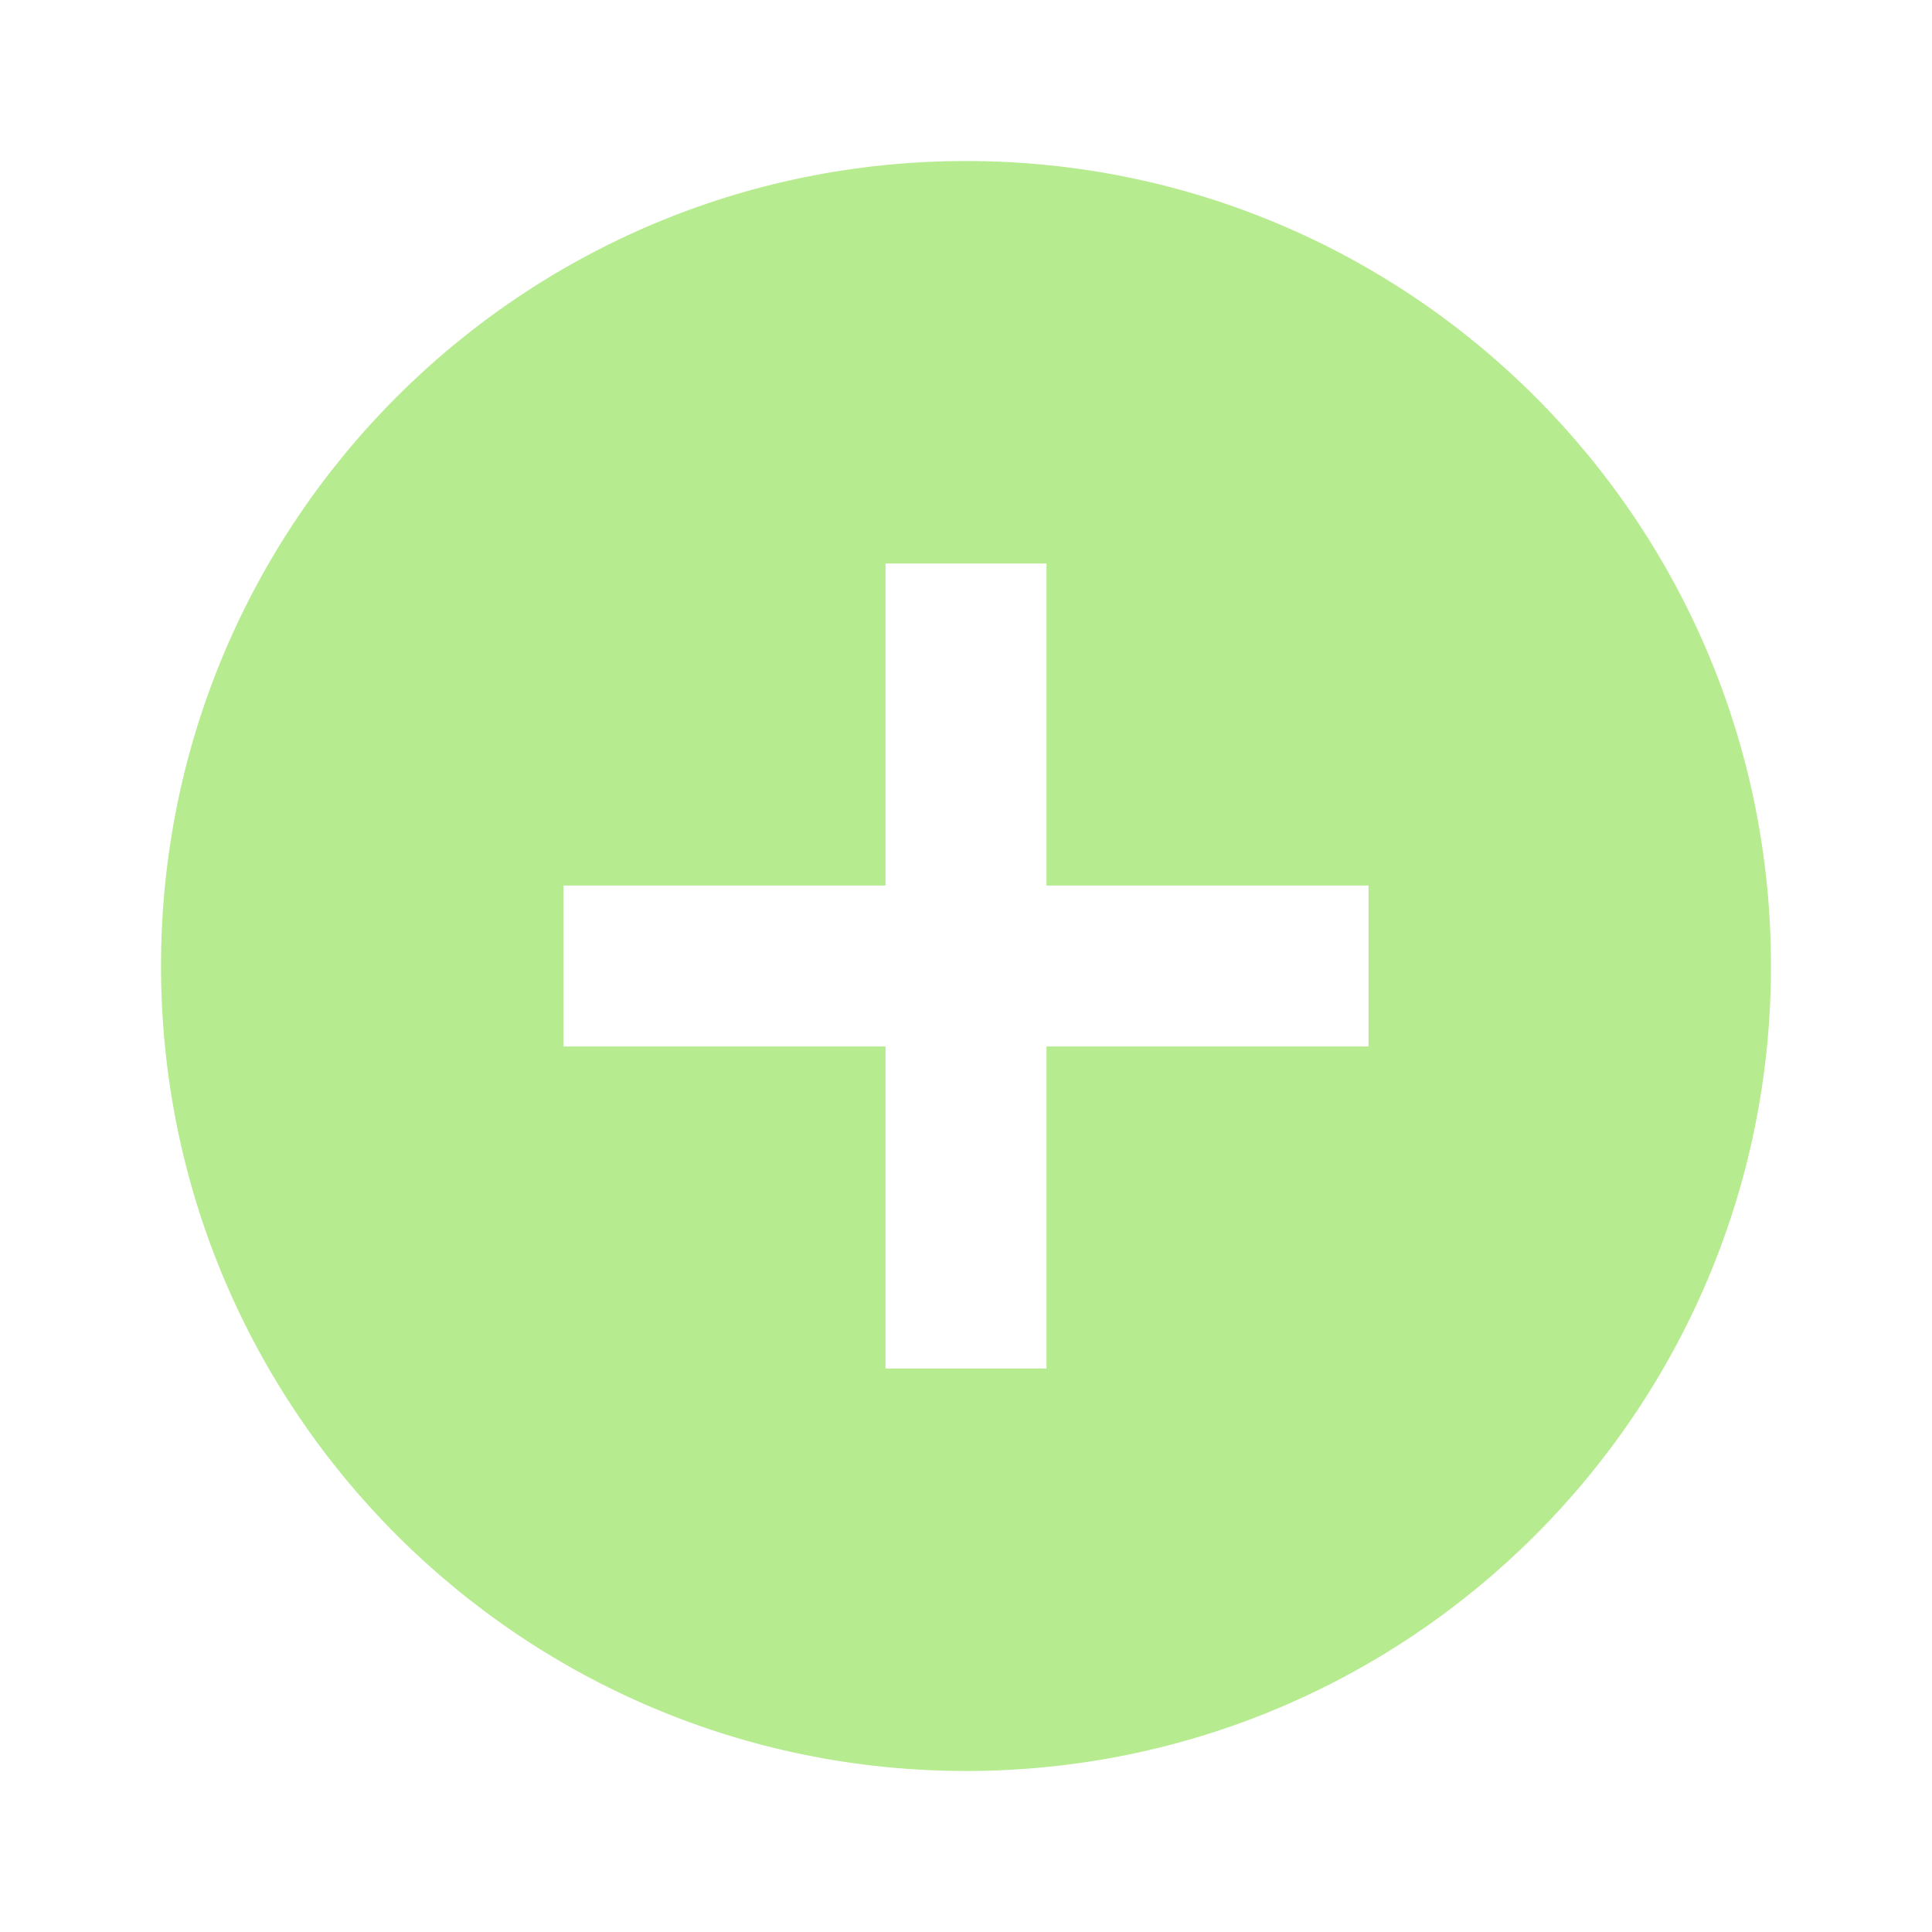 <svg width="32" height="32" viewBox="0 0 32 32" fill="none" xmlns="http://www.w3.org/2000/svg">
<g clip-path="url(#clip0_912_661)">
<path d="M16 29.333C8.636 29.333 2.667 23.364 2.667 16C2.667 8.636 8.636 2.667 16 2.667C23.364 2.667 29.333 8.636 29.333 16C29.333 23.364 23.364 29.333 16 29.333ZM14.667 14.667H9.333V17.333H14.667V22.667H17.333V17.333H22.667V14.667H17.333V9.333H14.667V14.667Z" fill="#B7EB8F"/>
</g>
<defs>
<clipPath id="clip0_912_661">
<rect width="32" height="32" fill="white"/>
</clipPath>
</defs>
</svg>
